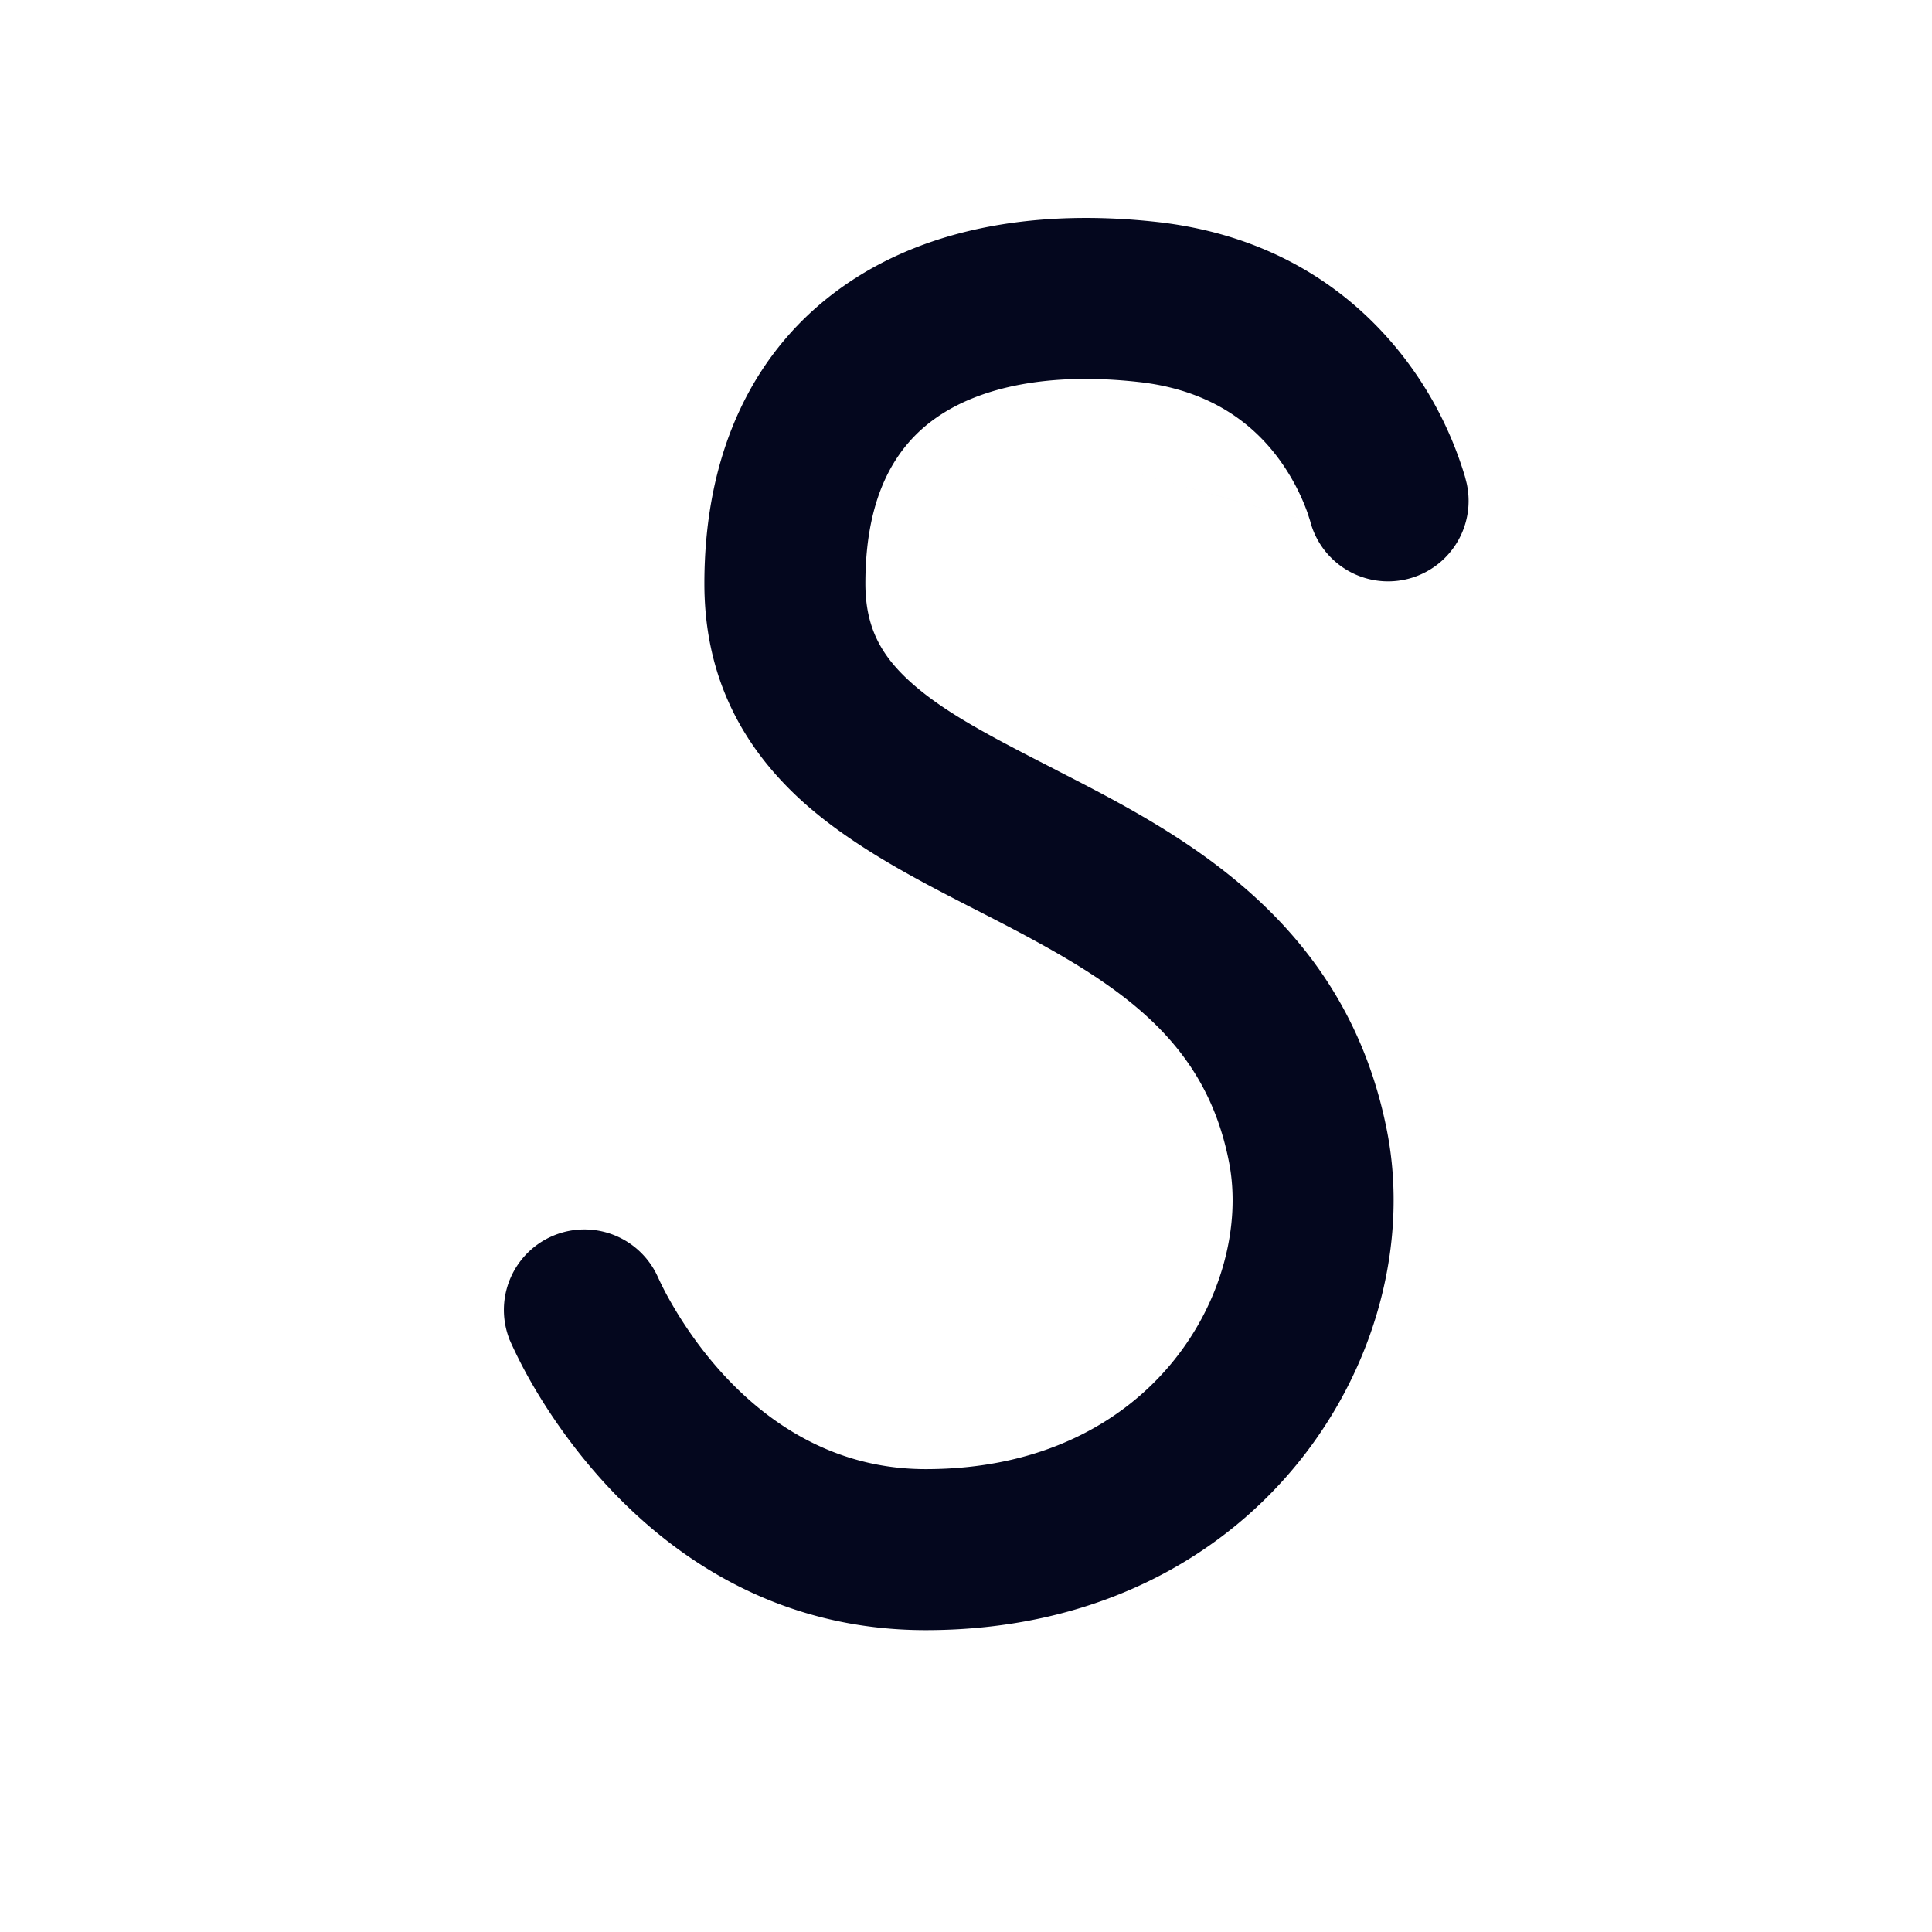 <svg xmlns="http://www.w3.org/2000/svg" width="24" height="24" fill="none"><path fill="#04071E" d="M11.634 5.187c-.498.346-.884.954-.884 2.063 0 .546.198.897.567 1.228.422.379 1.013.682 1.801 1.086l.036.019c1.488.763 3.564 1.83 4.078 4.477.53 2.736-1.591 6.19-5.732 6.19-2.9 0-4.43-2.241-4.925-3.12a6 6 0 0 1-.226-.445l-.014-.032-.005-.01-.002-.005v-.002a1 1 0 0 1 1.843-.775l.004.009.025.053c.024.05.063.129.118.226.419.745 1.435 2.101 3.182 2.101 2.86 0 4.065-2.284 3.768-3.81-.31-1.598-1.478-2.283-3.034-3.081l-.137-.07c-.69-.354-1.494-.765-2.115-1.321-.72-.646-1.232-1.513-1.232-2.718 0-1.641.614-2.92 1.741-3.705 1.08-.752 2.478-.941 3.868-.789 1.954.214 2.98 1.394 3.459 2.26a4.6 4.6 0 0 1 .38.904l.018.07.006.025.002.009.001.004v.003a1 1 0 0 1-1.948.448m0 0-.001-.004v-.003l-.001-.001m.002.008-.004-.015-.032-.098a2.6 2.6 0 0 0-.173-.381c-.267-.482-.804-1.118-1.927-1.24-1.11-.123-1.963.063-2.507.442"/></svg>